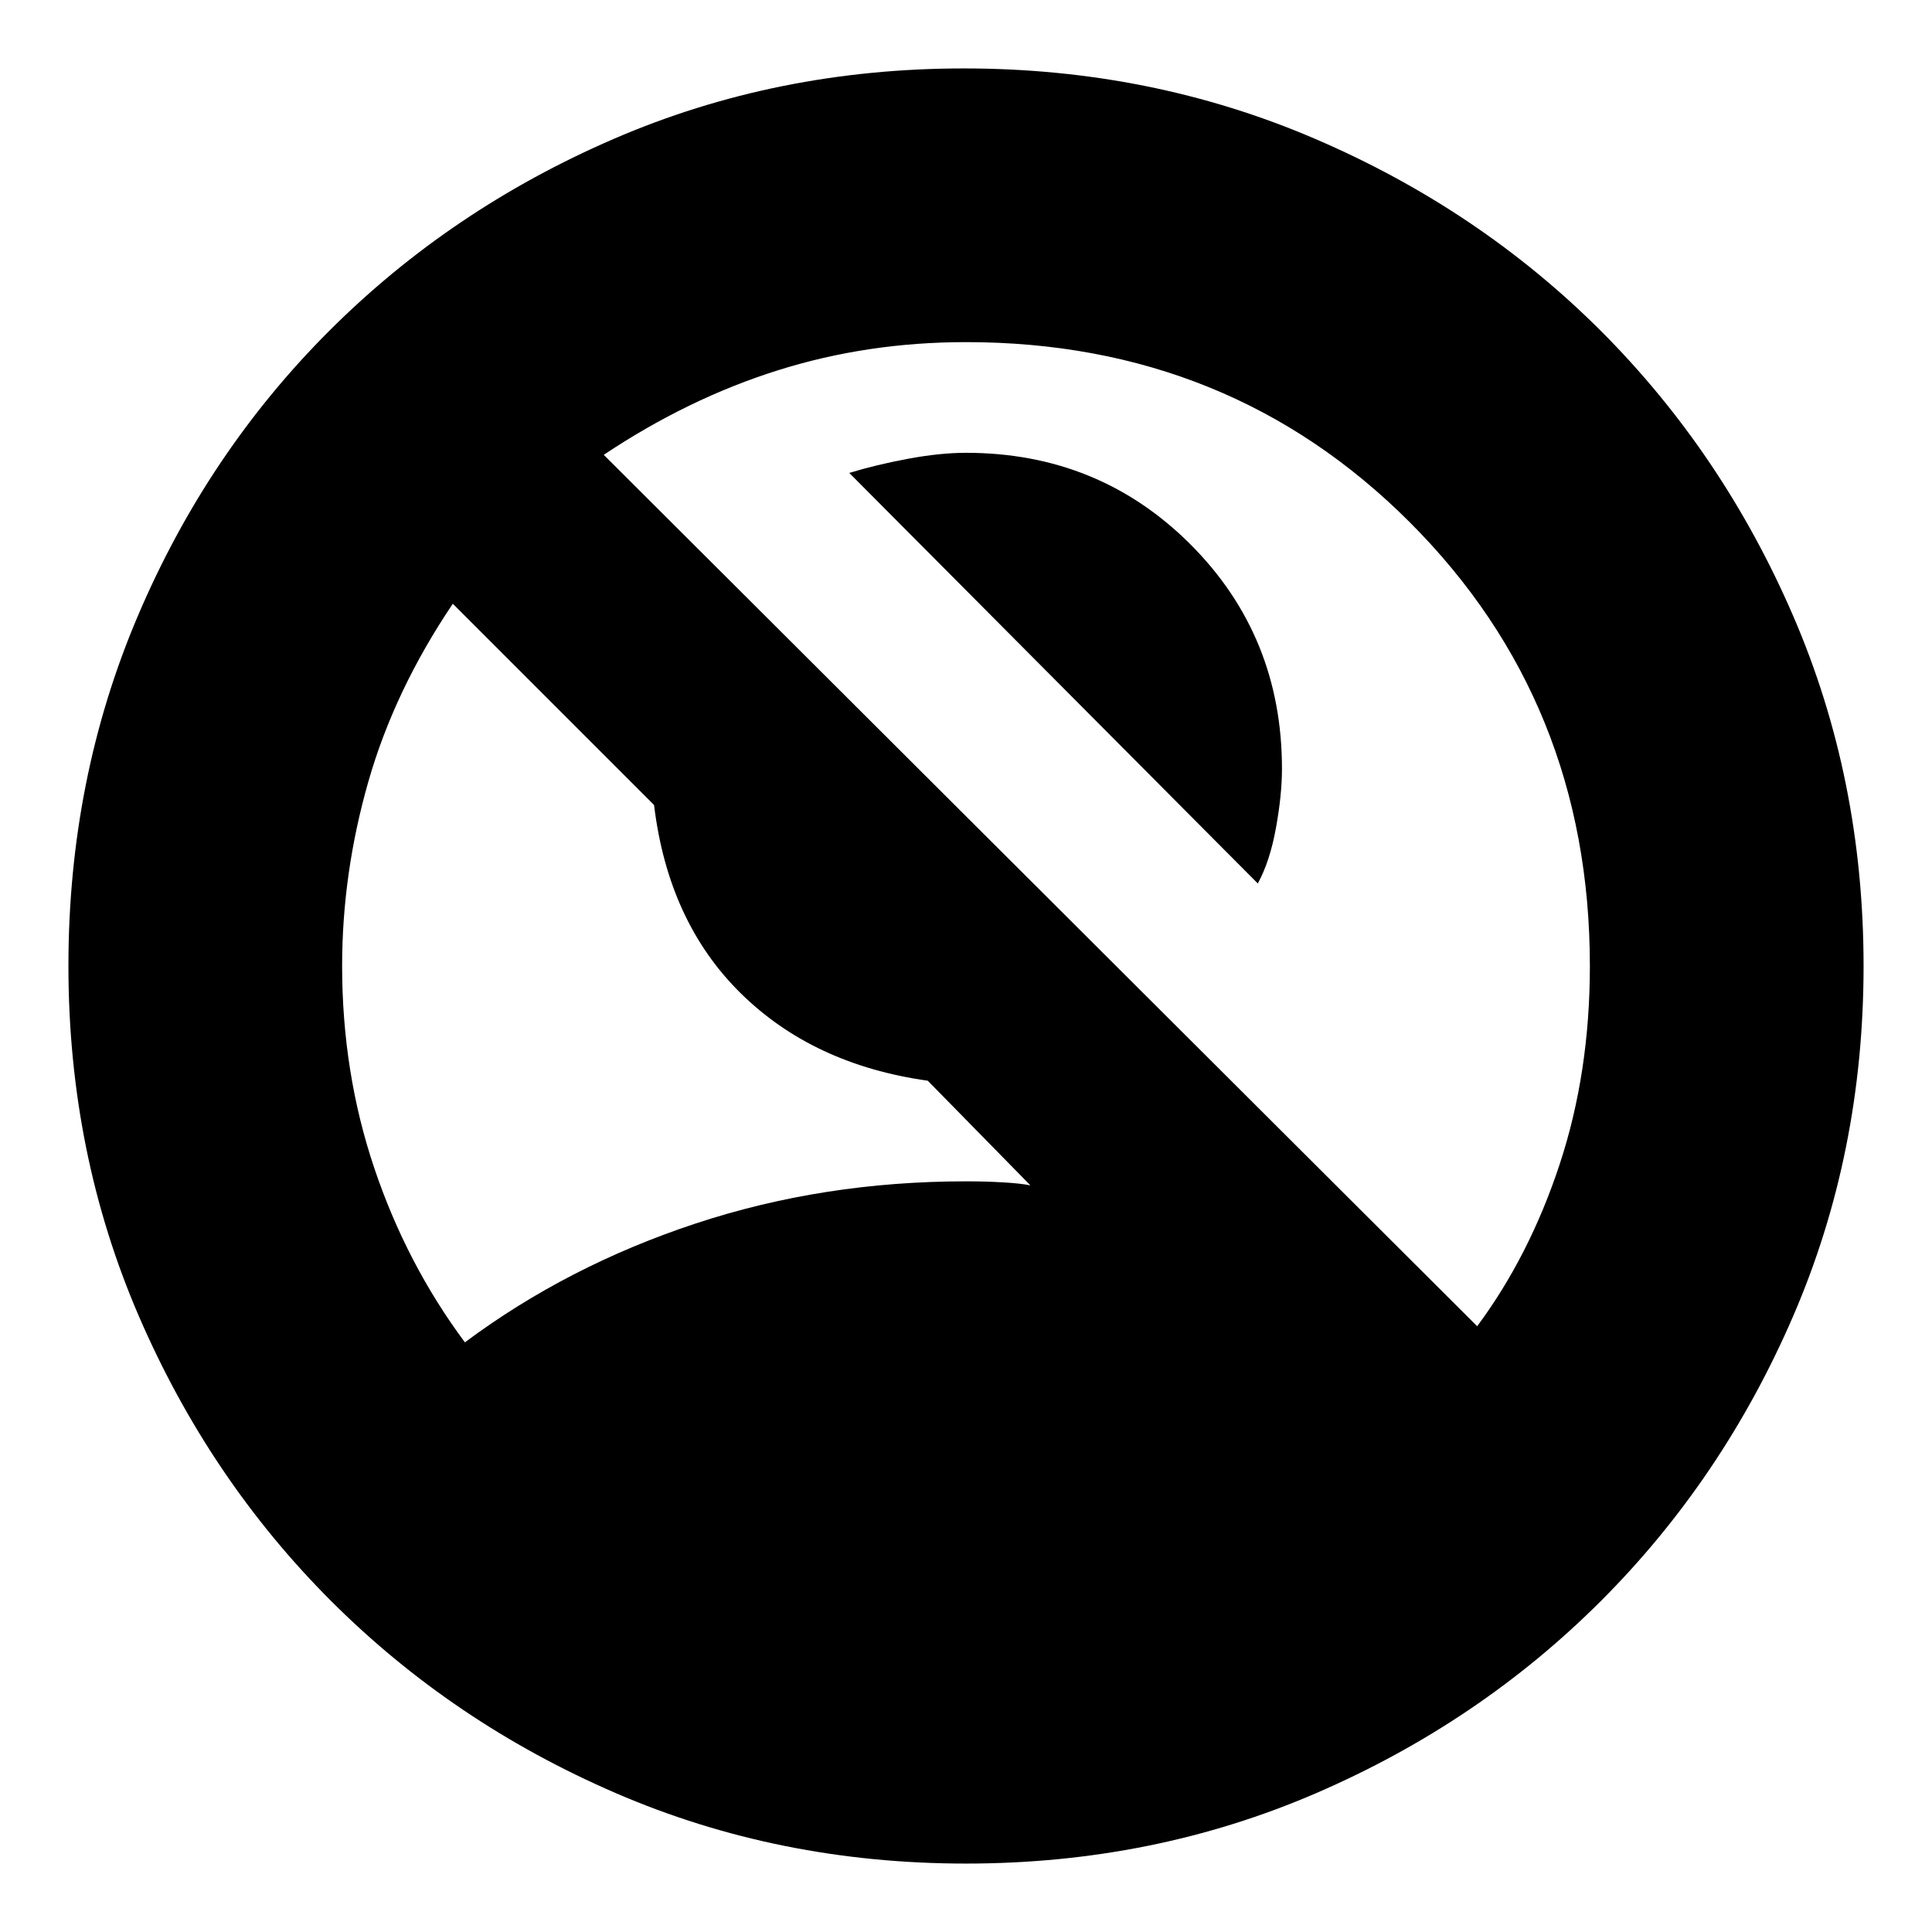 <svg xmlns="http://www.w3.org/2000/svg" height="24" width="24"><path d="M15.625 10.975 10.55 5.875Q10.875 5.775 11.275 5.7Q11.675 5.625 12 5.625Q13.65 5.625 14.788 6.762Q15.925 7.9 15.925 9.55Q15.925 9.875 15.85 10.287Q15.775 10.7 15.625 10.975ZM5.775 16.675Q7.05 15.725 8.638 15.2Q10.225 14.675 12 14.675Q12.25 14.675 12.463 14.688Q12.675 14.7 12.8 14.725L11.525 13.425Q10.1 13.225 9.2 12.337Q8.3 11.45 8.125 10L5.625 7.5Q4.9 8.575 4.575 9.712Q4.25 10.85 4.25 12Q4.25 13.325 4.65 14.512Q5.05 15.7 5.775 16.675ZM18.35 16.475Q19 15.6 19.375 14.462Q19.75 13.325 19.75 12Q19.75 8.725 17.512 6.487Q15.275 4.25 12 4.25Q10.775 4.25 9.663 4.6Q8.55 4.95 7.5 5.65ZM12 23.15Q9.675 23.15 7.65 22.275Q5.625 21.4 4.112 19.887Q2.6 18.375 1.725 16.35Q0.85 14.325 0.85 12Q0.85 9.675 1.713 7.65Q2.575 5.625 4.088 4.112Q5.6 2.6 7.625 1.725Q9.65 0.85 11.975 0.85Q14.3 0.85 16.337 1.725Q18.375 2.6 19.888 4.112Q21.4 5.625 22.275 7.65Q23.15 9.675 23.15 12Q23.15 14.325 22.275 16.35Q21.4 18.375 19.888 19.887Q18.375 21.4 16.35 22.275Q14.325 23.15 12 23.15Z"/></svg>